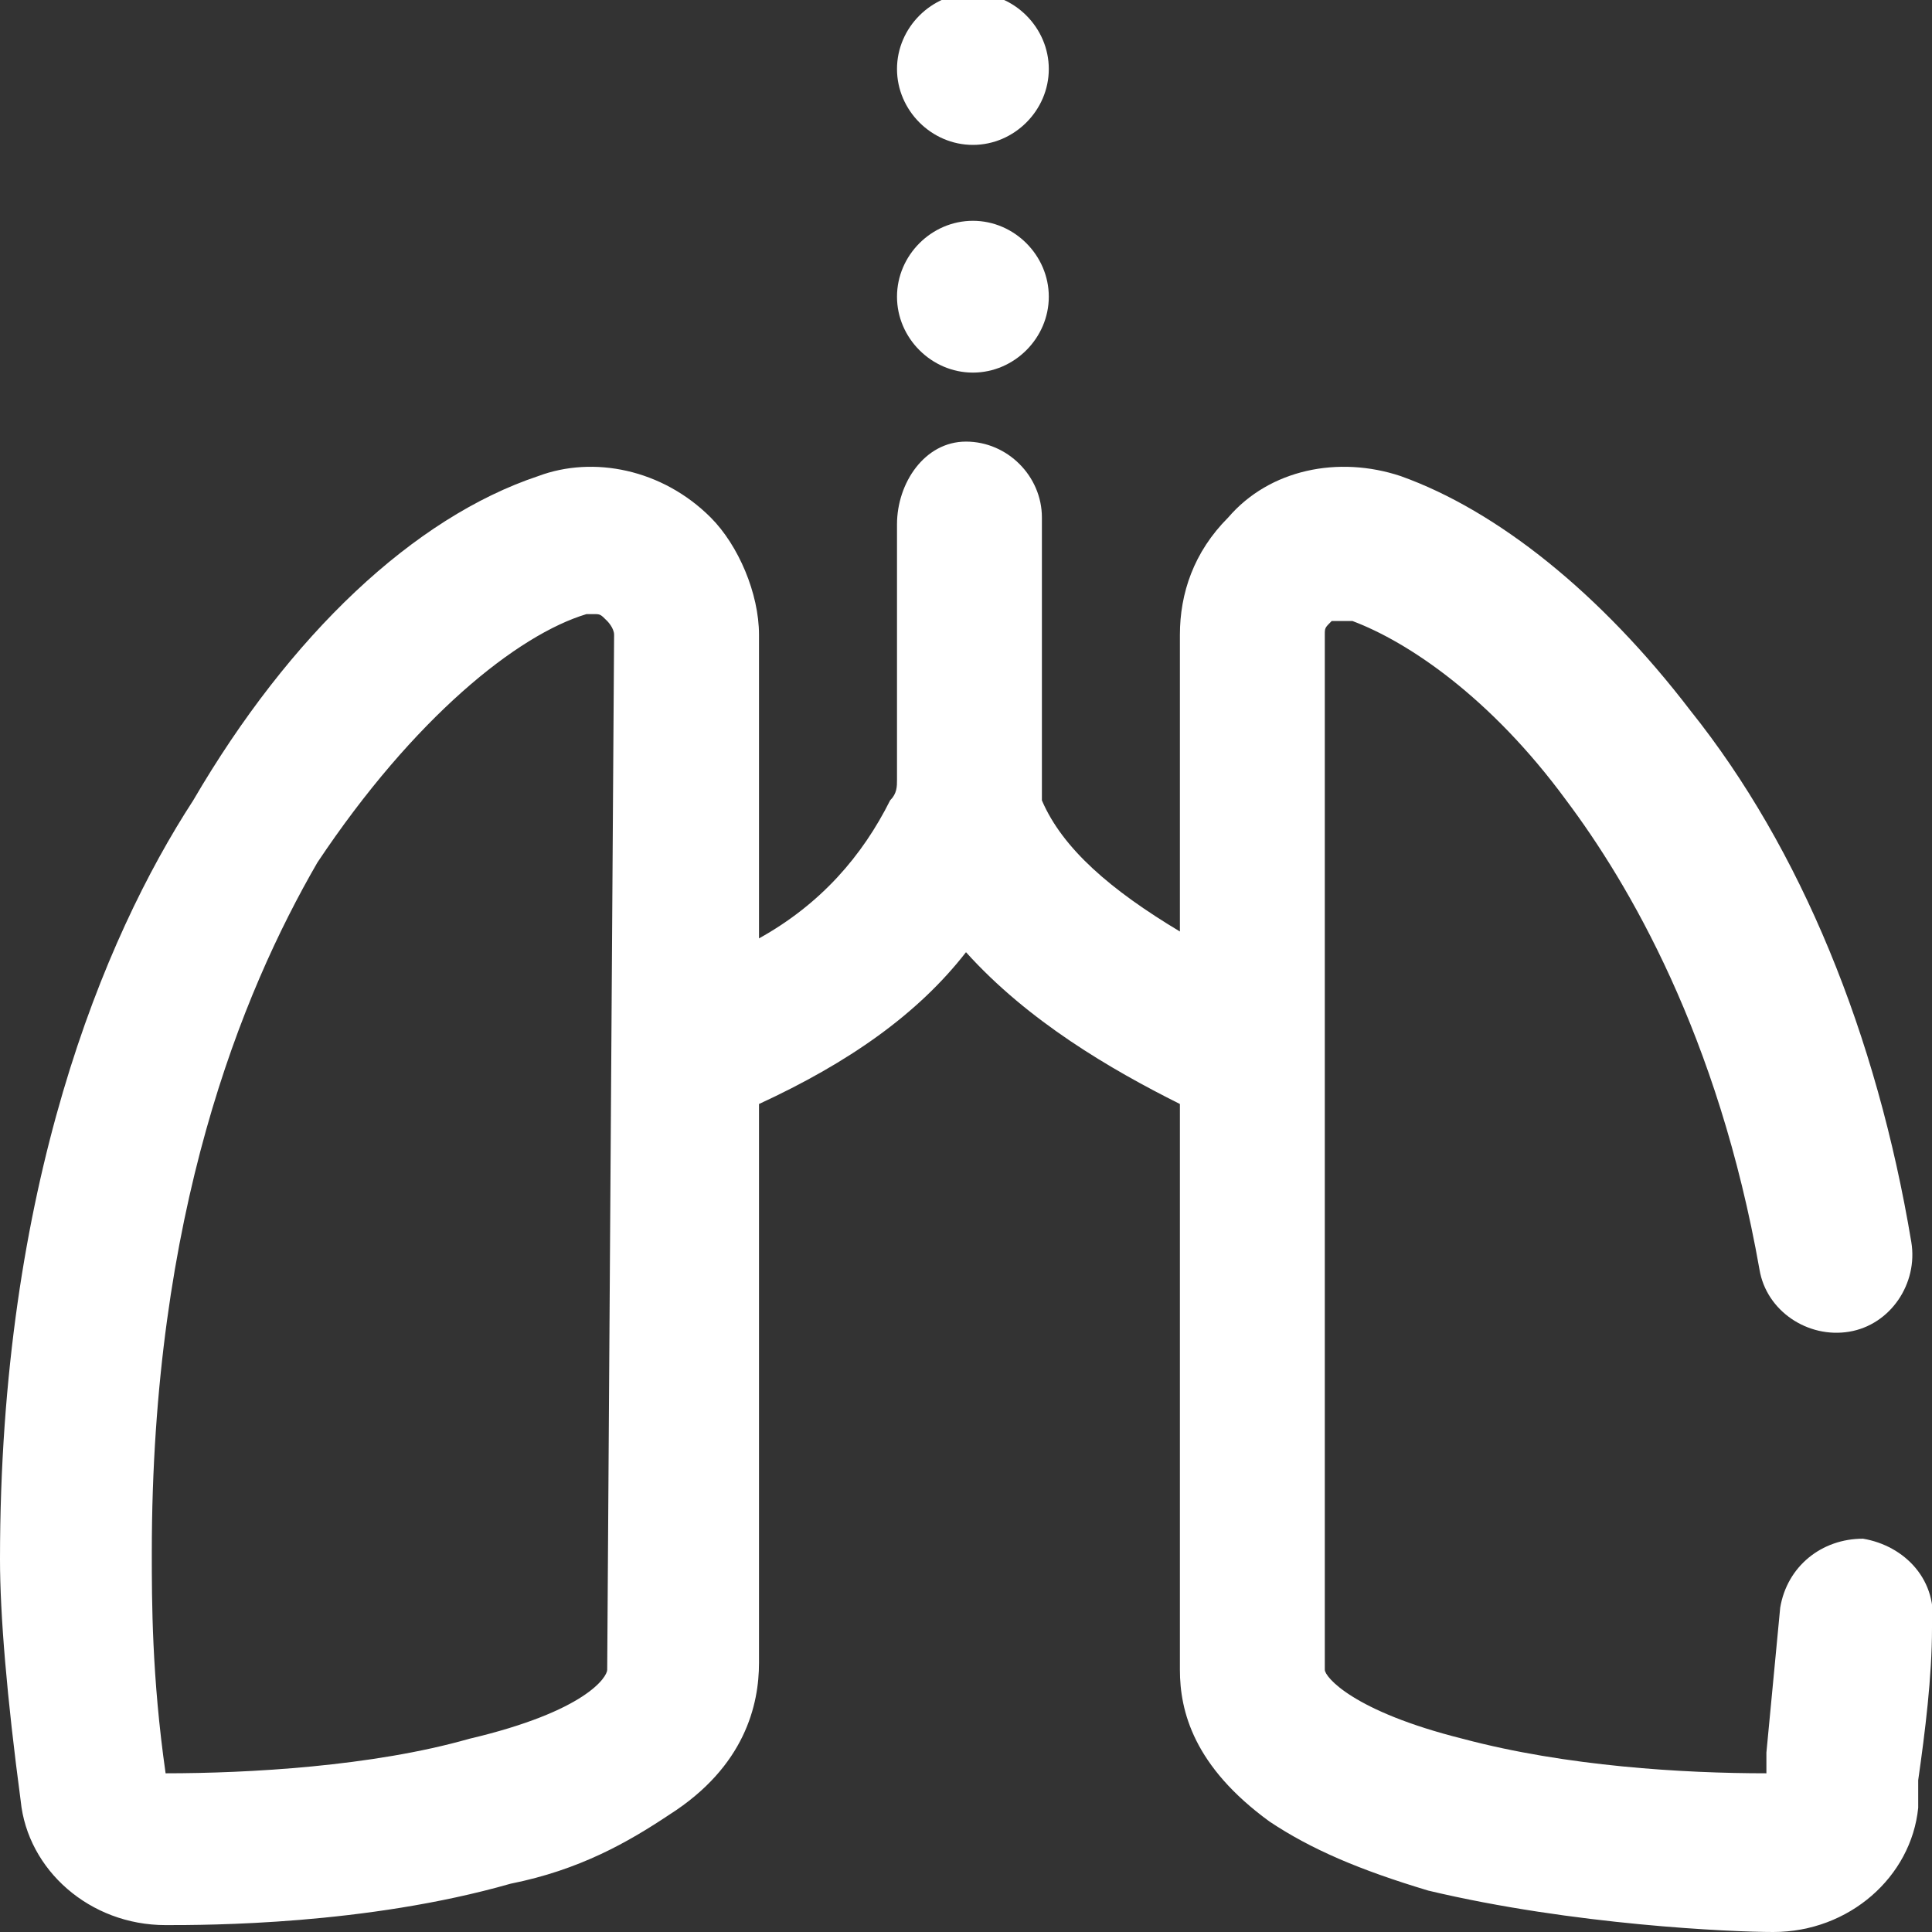 <?xml version="1.0" encoding="utf-8"?>
<!-- Generator: Adobe Illustrator 26.0.2, SVG Export Plug-In . SVG Version: 6.00 Build 0)  -->
<svg version="1.1" id="Layer_1" xmlns:v="https://vecta.io/nano"
	 xmlns="http://www.w3.org/2000/svg" xmlns:xlink="http://www.w3.org/1999/xlink" x="0px" y="0px" viewBox="0 0 28 28"
	 style="enable-background:new 0 0 28 28;" xml:space="preserve">
<rect x="0" y="0" width="28" height="28" fill="#333333" stroke="none"/>
<style type="text/css">
	.st0{clip-path:url(#SVGID_00000173872837401656635440000008293118267444955059_);}
	.st1{fill:#FFFFFF;}
</style>
<g>
	<g>
		<defs>
			<rect id="SVGID_1_" width="28" height="28"/>
		</defs>
		<clipPath id="SVGID_00000081620578374322854740000015788126952660168369_">
			<use xlink:href="#SVGID_1_"  style="overflow:visible;"/>
		</clipPath>
		<g style="clip-path:url(#SVGID_00000081620578374322854740000015788126952660168369_);">
			<path class="st1" d="M27,22.3c-0.6,0-1.1,0.4-1.2,1l-0.2,2.1v0.3c-1.2,0-2.9-0.1-4.4-0.5c-1.6-0.4-2-0.9-2-1v-15
				c0-0.1,0-0.1,0.1-0.2c0.2,0,0.3,0,0.3,0c0.8,0.3,2,1.1,3.1,2.6c0.9,1.2,2.2,3.4,2.8,6.8c0.1,0.6,0.7,1,1.3,0.9s1-0.7,0.9-1.3
				c-0.5-3-1.6-5.7-3.2-7.7c-1.3-1.7-2.8-2.9-4.2-3.4c-0.9-0.3-1.9-0.1-2.5,0.6c-0.5,0.5-0.7,1.1-0.7,1.7v4.3c-1-0.6-1.7-1.2-2-1.9
				v-0.1v-4c0-0.6-0.5-1.1-1.1-1.1S13,7,13,7.6v3.7c0,0.1,0,0.2-0.1,0.3c-0.4,0.8-1,1.5-1.9,2V9.2c0-0.6-0.3-1.3-0.7-1.7
				C9.6,6.8,8.6,6.6,7.8,6.9c-1.8,0.6-3.6,2.3-5,4.7c-1.3,2-2.8,5.6-2.8,11c0,0.8,0.1,2,0.3,3.5c0.1,1,1,1.8,2.1,1.8
				c0.6,0,2.9,0,5-0.6c1-0.2,1.7-0.6,2.3-1c1.1-0.7,1.3-1.6,1.3-2.2V16c1.3-0.6,2.3-1.3,3-2.2c0.9,1,2.1,1.7,3.1,2.2v8.2
				c0,0.6,0.2,1.4,1.3,2.2c0.6,0.4,1.3,0.7,2.3,1c2.1,0.5,4.4,0.6,5,0.6c1.1,0,2-0.8,2.1-1.8v-0.4c0.1-0.7,0.2-1.5,0.2-2.2
				C28.1,22.9,27.6,22.4,27,22.3L27,22.3z M8.8,24.2c0,0.1-0.3,0.6-2,1c-1.4,0.4-3.2,0.5-4.4,0.5c-0.2-1.4-0.2-2.5-0.2-3.2
				c0-4.9,1.3-8.1,2.4-10C6,10.4,7.5,9.2,8.5,8.9h0.1c0.1,0,0.1,0,0.2,0.1c0,0,0.1,0.1,0.1,0.2L8.8,24.2L8.8,24.2z M13,4.3
				c0-0.6,0.5-1.1,1.1-1.1s1.1,0.5,1.1,1.1s-0.5,1.1-1.1,1.1S13,4.9,13,4.3z M13,1c0-0.6,0.5-1.1,1.1-1.1s1.1,0.5,1.1,1.1
				s-0.5,1.1-1.1,1.1S13,1.6,13,1z"/>
		</g>
	</g>
</g>
</svg>
